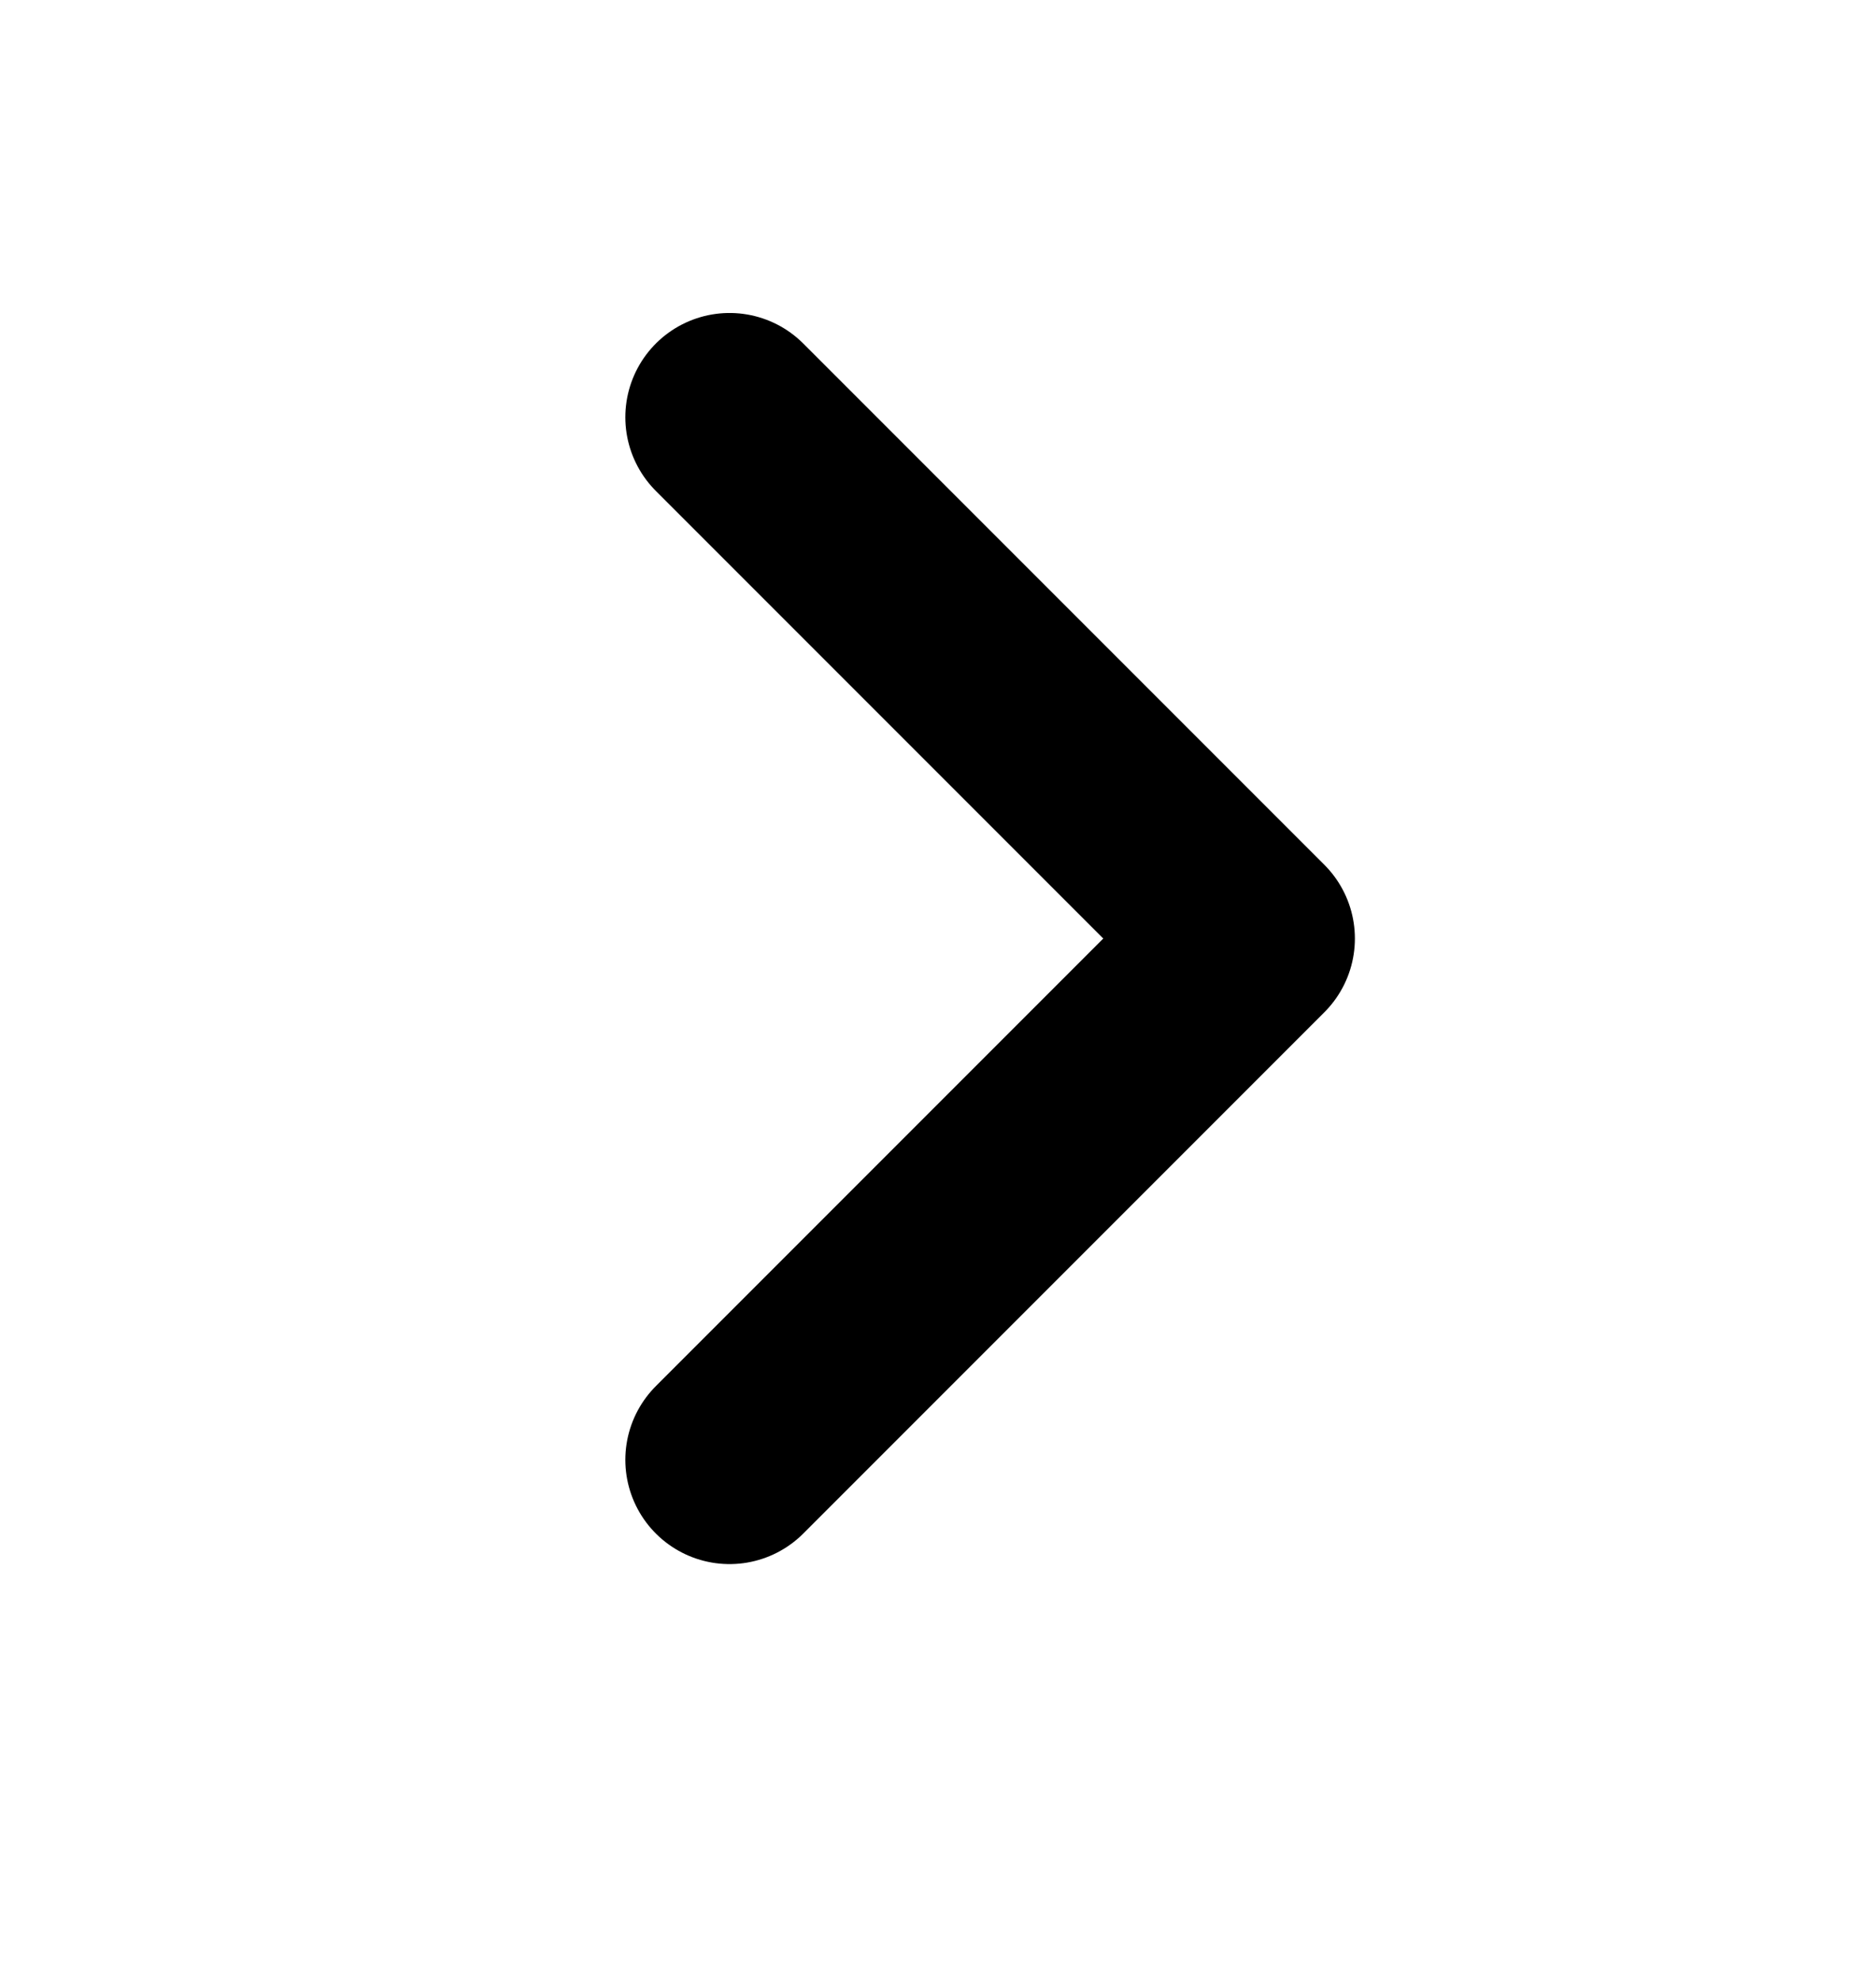 <svg width="18" height="19" viewBox="0 0 18 19" fill="none"
    xmlns="http://www.w3.org/2000/svg">
    <g id="18-arrowright">
        <path id="Vector 3" d="M7 4.002L12 9.002L7 14.002" stroke="currentColor" stroke-width="2" stroke-linecap="round" stroke-linejoin="round"></path>
    </g>
</svg>